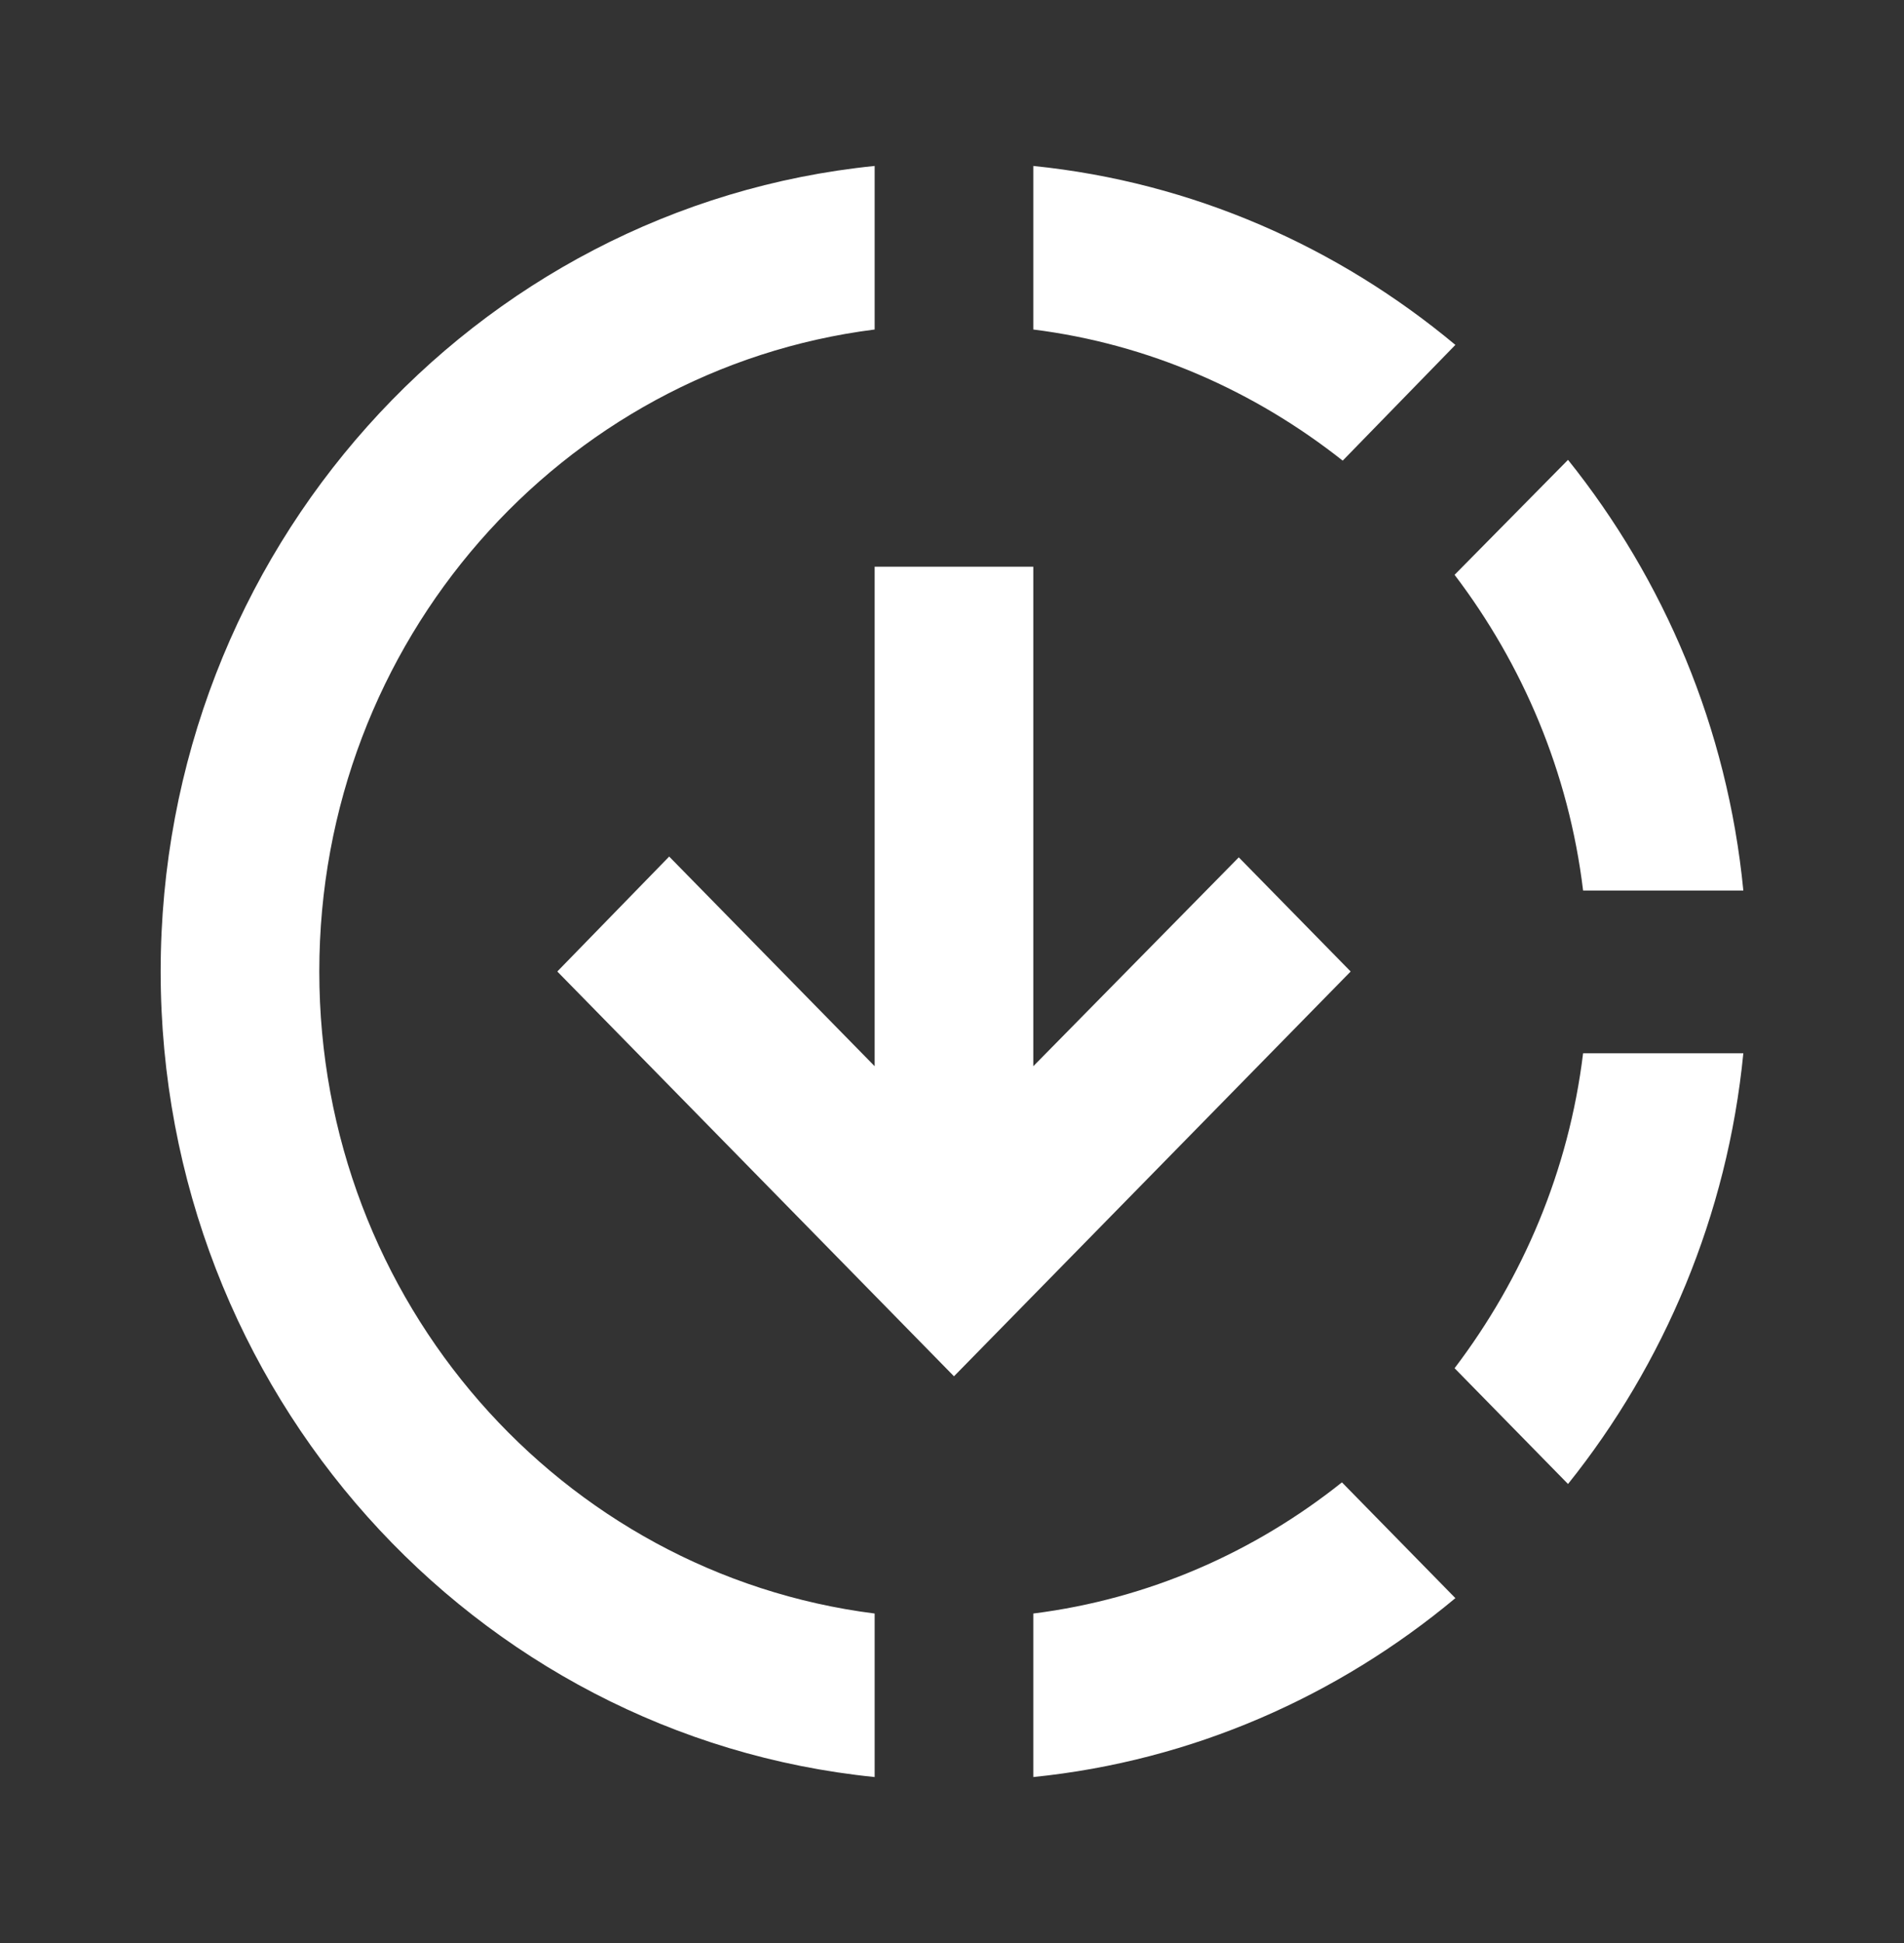 <svg width="50" height="51" viewBox="0 0 50 51" fill="none" xmlns="http://www.w3.org/2000/svg">
<rect x="0" y="0" width="50" height="51" fill="#333333" stroke="none"/>
<path d="M38.219 9.053C35.135 6.481 31.323 4.781 27.135 4.356V8.649C30.177 9.031 32.948 10.264 35.26 12.091L38.219 9.053ZM41.573 23.375H45.781C45.365 19.104 43.698 15.215 41.177 12.07L38.198 15.088C39.99 17.446 41.198 20.273 41.573 23.375ZM38.198 35.913L41.177 38.952C43.698 35.806 45.365 31.896 45.781 27.646H41.573C41.198 30.728 39.99 33.554 38.198 35.913ZM27.135 42.352V46.644C31.323 46.219 35.135 44.519 38.219 41.948L35.24 38.909C32.948 40.736 30.177 41.969 27.135 42.352ZM32.531 22.504L27.135 27.986V14.875H22.969V27.986L17.573 22.483L14.635 25.5L25.052 36.125L35.469 25.5L32.531 22.504ZM22.969 42.352V46.644C12.448 45.581 4.219 36.529 4.219 25.5C4.219 14.471 12.448 5.419 22.969 4.356V8.649C14.74 9.69 8.385 16.83 8.385 25.5C8.385 34.17 14.74 41.31 22.969 42.352Z" fill="white"/>
</svg>
